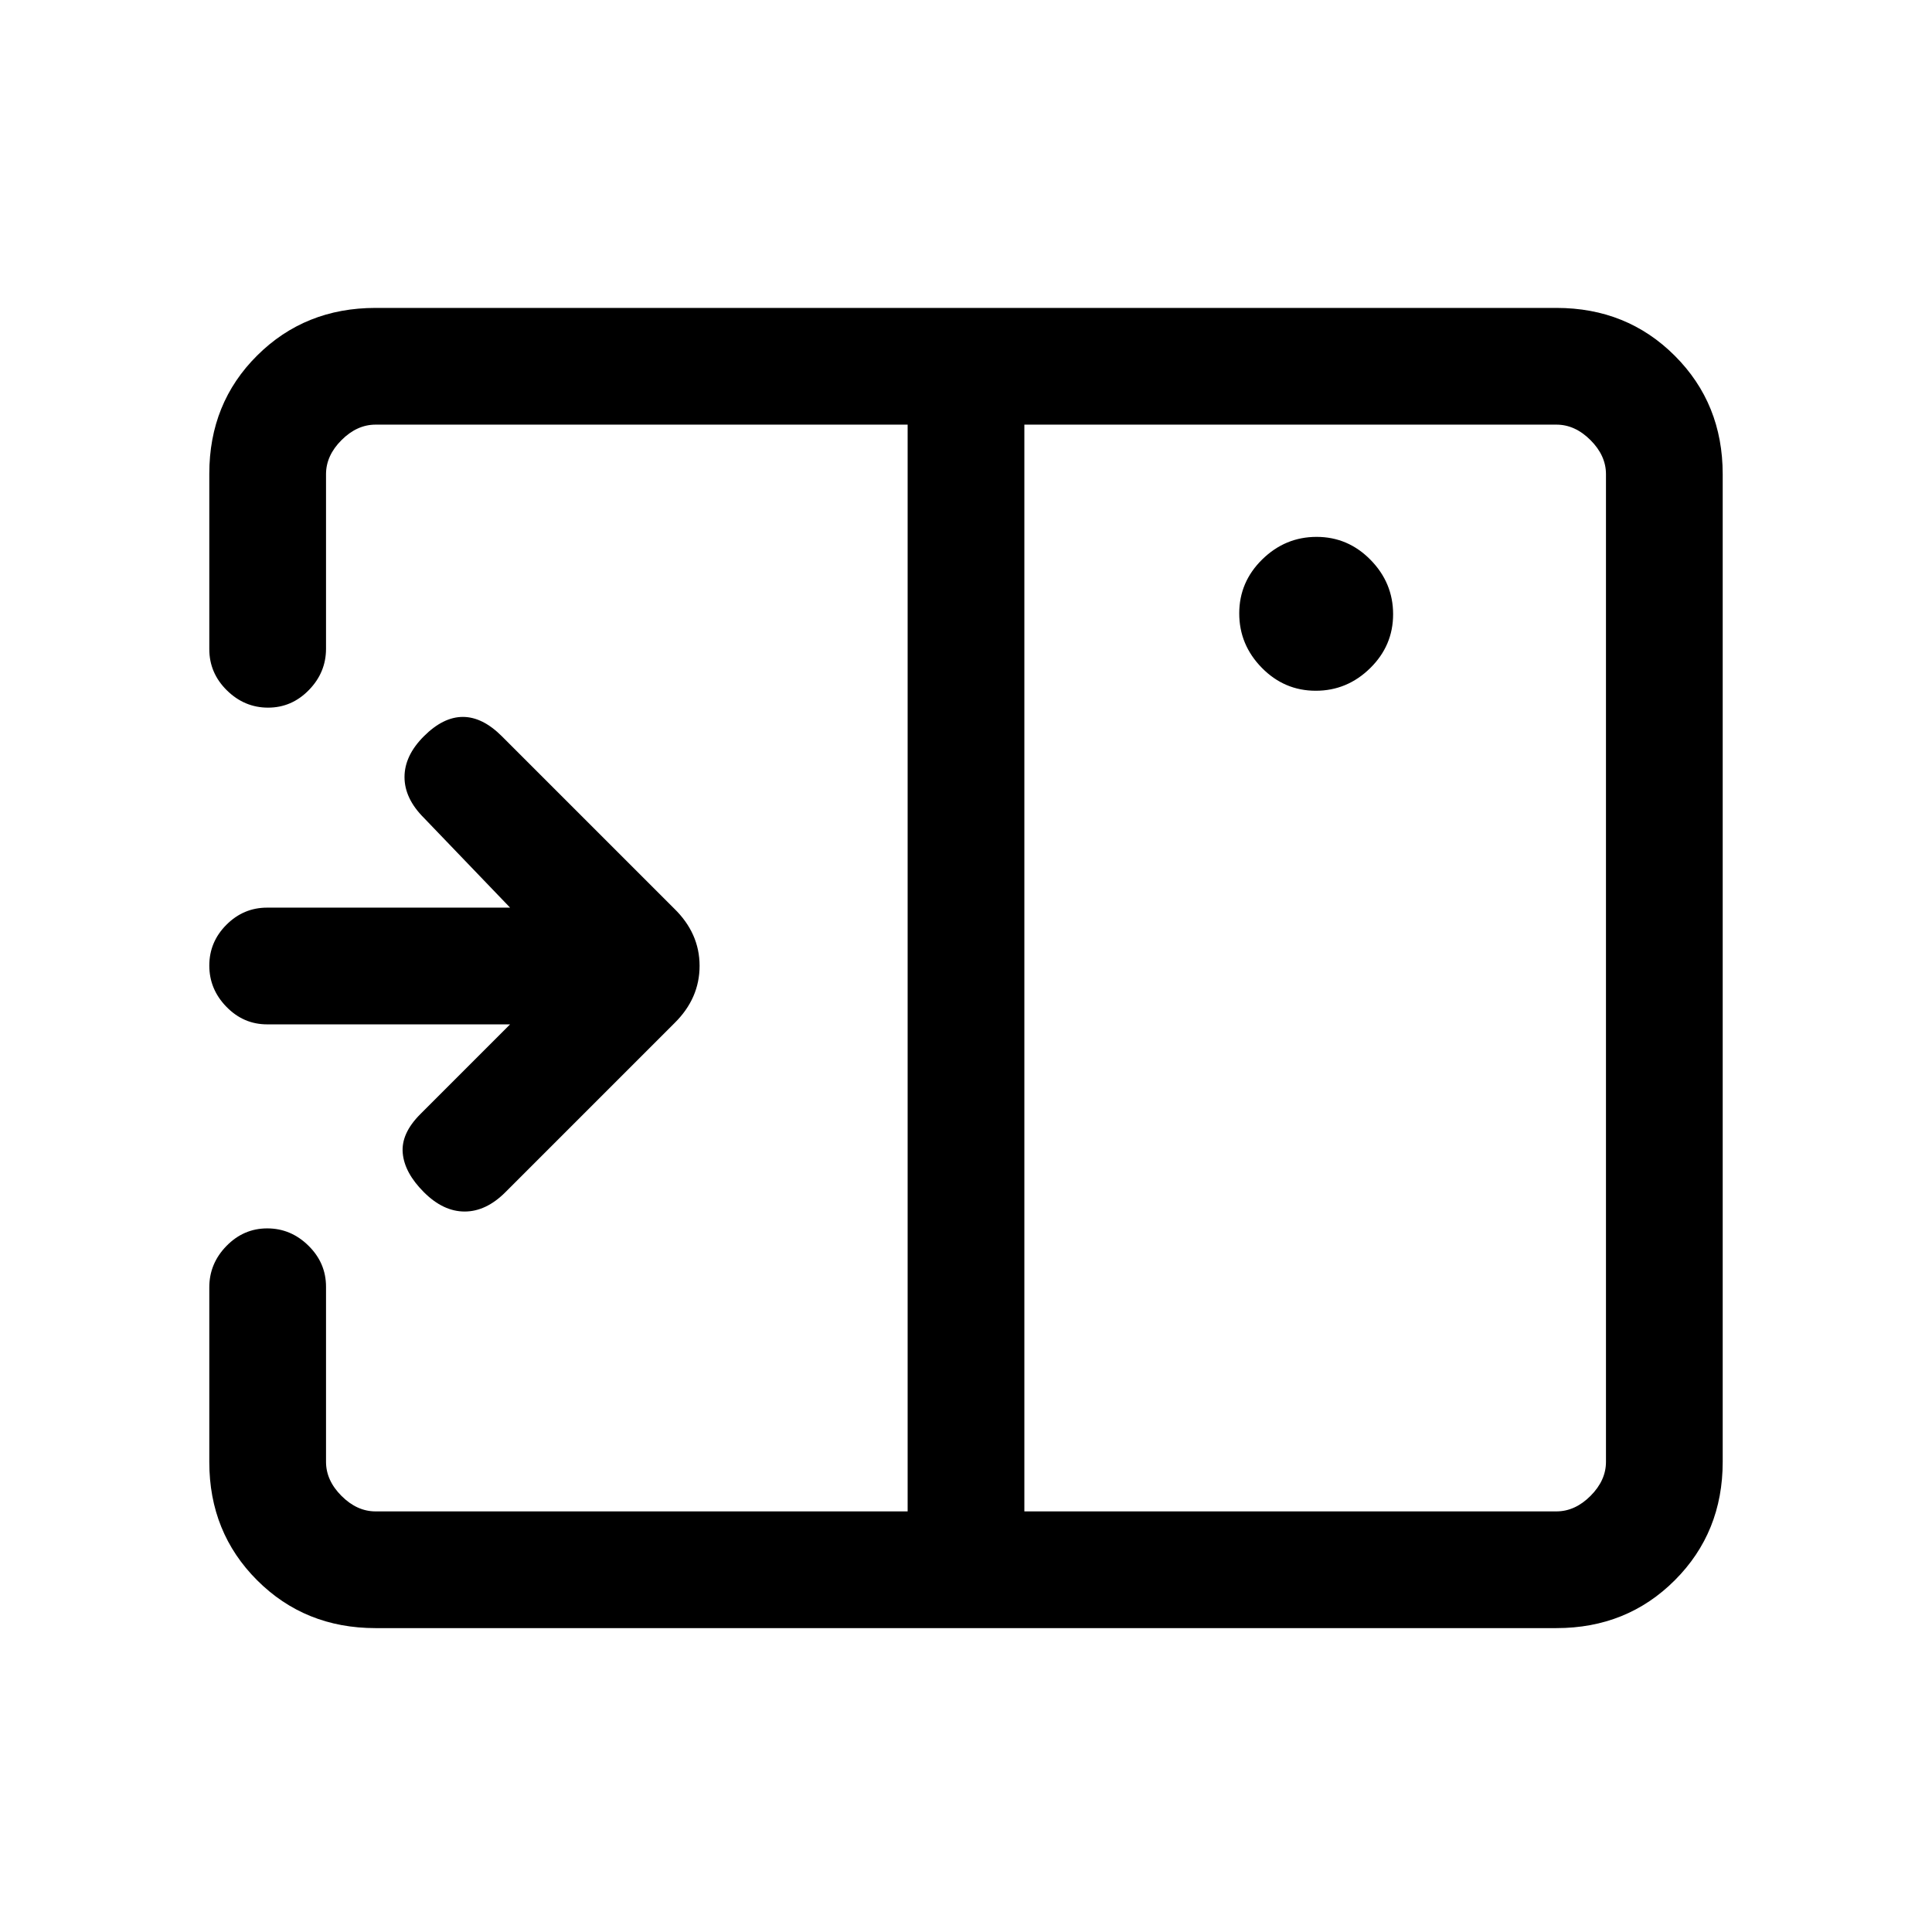 <svg xmlns="http://www.w3.org/2000/svg" height="20" viewBox="0 -960 960 960" width="20"><path d="m251.15-367.62 84.01-84.01q12.46-12.27 12.46-28.46 0-16.2-12.7-28.53l-85.54-85.53q-9.61-9.62-19.38-9.62t-19.38 9.62q-9.62 9.61-9.62 20.27 0 10.65 9.62 20.26L253.46-509H132.71q-11.71 0-20.21 8.52t-8.5 20.27q0 11.75 8.5 20.48t20.21 8.73h120.75l-44.61 44.62q-9.62 9.61-8.73 19.38.88 9.77 10.5 19.38 9.61 9.62 20.26 9.62 10.66 0 20.27-9.62Zm402.64-249.15q15.59 0 27.02-11.21 11.42-11.21 11.42-26.81 0-15.59-11.21-27.02-11.21-11.42-26.81-11.42-15.59 0-27.02 11.21-11.42 11.21-11.42 26.81 0 15.59 11.21 27.02 11.21 11.42 26.81 11.42ZM509-209h264.38q9.24 0 16.93-7.69 7.69-7.69 7.69-16.93v-490.76q0-9.24-7.69-16.93-7.69-7.69-16.93-7.69H509v540Zm-322.38 58q-35.05 0-58.83-23.75Q104-198.51 104-233.5v-86.84q0-11.81 8.52-20.54 8.52-8.74 20.27-8.74t20.48 8.59q8.73 8.58 8.73 20.41v87q0 9.24 7.69 16.93 7.69 7.69 16.93 7.69H451v-540H186.62q-9.24 0-16.93 7.69-7.69 7.69-7.69 16.93v86.73q0 11.8-8.52 20.53-8.52 8.74-20.27 8.74t-20.48-8.6q-8.73-8.6-8.73-20.47v-87.18q0-35.1 23.79-58.73Q151.57-807 186.62-807h586.76q35.05 0 58.83 23.79Q856-759.43 856-724.38v490.76q0 35.05-23.79 58.83Q808.43-151 773.38-151H186.62ZM451-724.38V-749v540-515.38Z"/></svg>